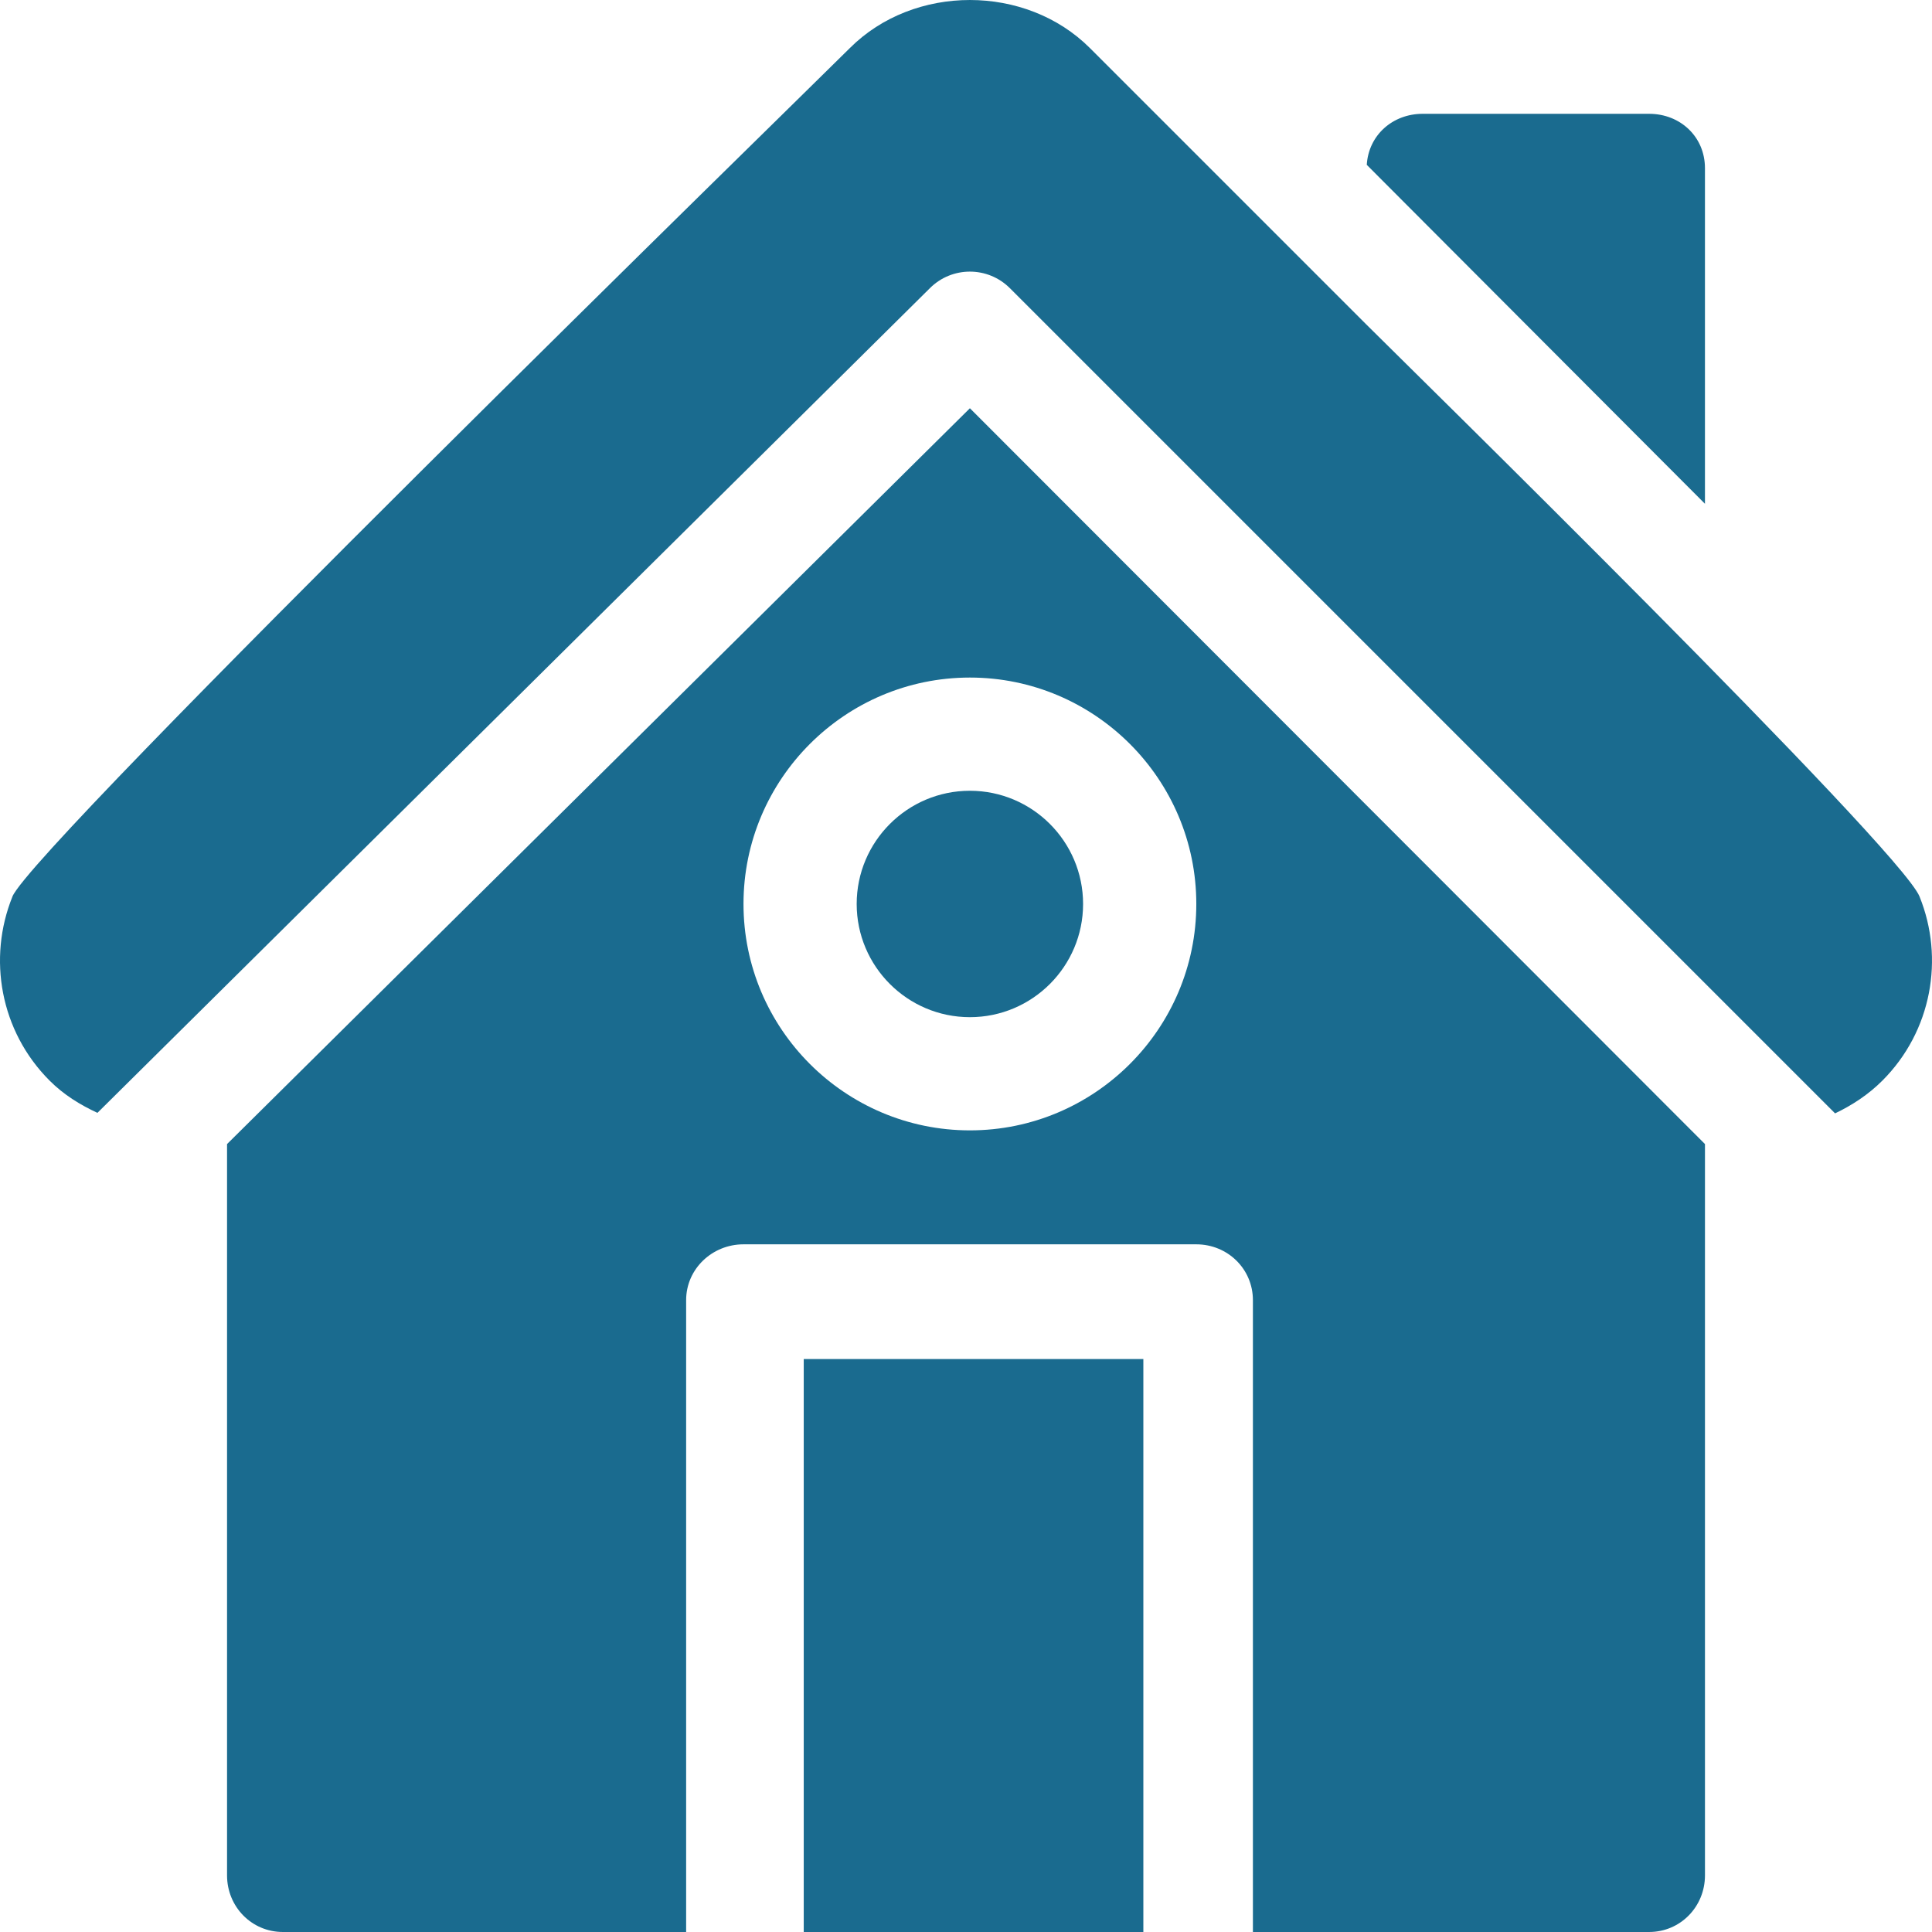<?xml version="1.0"?>
<svg xmlns="http://www.w3.org/2000/svg" xmlns:xlink="http://www.w3.org/1999/xlink" version="1.1" id="Capa_1" x="0px" y="0px" viewBox="0 0 512 512" style="enable-background:new 0 0 512 512;" xml:space="preserve" width="512px" height="512px"><g><g>
	<g>
		<path d="M257.034,108.19l-196.863,195v193.809c0,8.29,6.51,15,14.8,15h106.863v-167.44c0-8.29,6.91-14.8,15.2-14.8h120    c8.29,0,15,6.51,15,14.8v167.439h105c8.29,0,14.8-6.71,14.8-15V303.19L257.034,108.19z M257.034,299.559c-33.08,0-60-26.91-60-60    c0-33.09,26.92-60,60-60c33.07,0,60,26.91,60,60C317.034,272.65,290.104,299.559,257.034,299.559z" data-original="#000000" class="active-path" data-old_color="#000000" fill="#1A6B8F"/>
	</g>
</g><g>
	<g>
		<path d="M257.03,209.561c-16.553,0-30,13.461-30,30c0,16.538,13.447,30,30,30c16.553,0,30-13.462,30-30    C287.03,223.023,273.583,209.561,257.03,209.561z" data-original="#000000" class="active-path" data-old_color="#000000" fill="#1A6B8F"/>
	</g>
</g><g>
	<g>
		<rect x="213" y="360.16" width="90" height="151.84" data-original="#000000" class="active-path" data-old_color="#000000" fill="#1A6B8F"/>
	</g>
</g><g>
	<g>
		<path d="M508.729,237.678c-0.011-0.024-0.013-0.049-0.022-0.073c-5.204-12.836-136.68-141.681-146.677-151.677l-73.184-73.184    c-16.992-16.992-46.641-16.992-63.633,0C214.417,23.54,8.698,224.265,3.29,237.603c-0.009,0.024-0.011,0.053-0.011,0.053    c-6.563,16.263-3.276,35.574,9.871,48.721c3.763,3.77,8.113,6.431,12.671,8.54l220.604-218.54c5.859-5.859,15.352-5.859,21.211,0    l218.677,218.677c4.567-2.179,8.851-4.995,12.534-8.677C511.993,273.23,515.28,253.918,508.729,237.678z" data-original="#000000" class="active-path" data-old_color="#000000" fill="#1A6B8F"/>
	</g>
</g><g>
	<g>
		<path d="M437.03,30.161h-60c-7.98,0-14.343,5.666-14.822,13.523l89.622,89.822V44.561C451.83,36.27,445.321,30.161,437.03,30.161z    " data-original="#000000" class="active-path" data-old_color="#000000" fill="#1A6B8F"/>
	</g>
</g></g> </svg>
